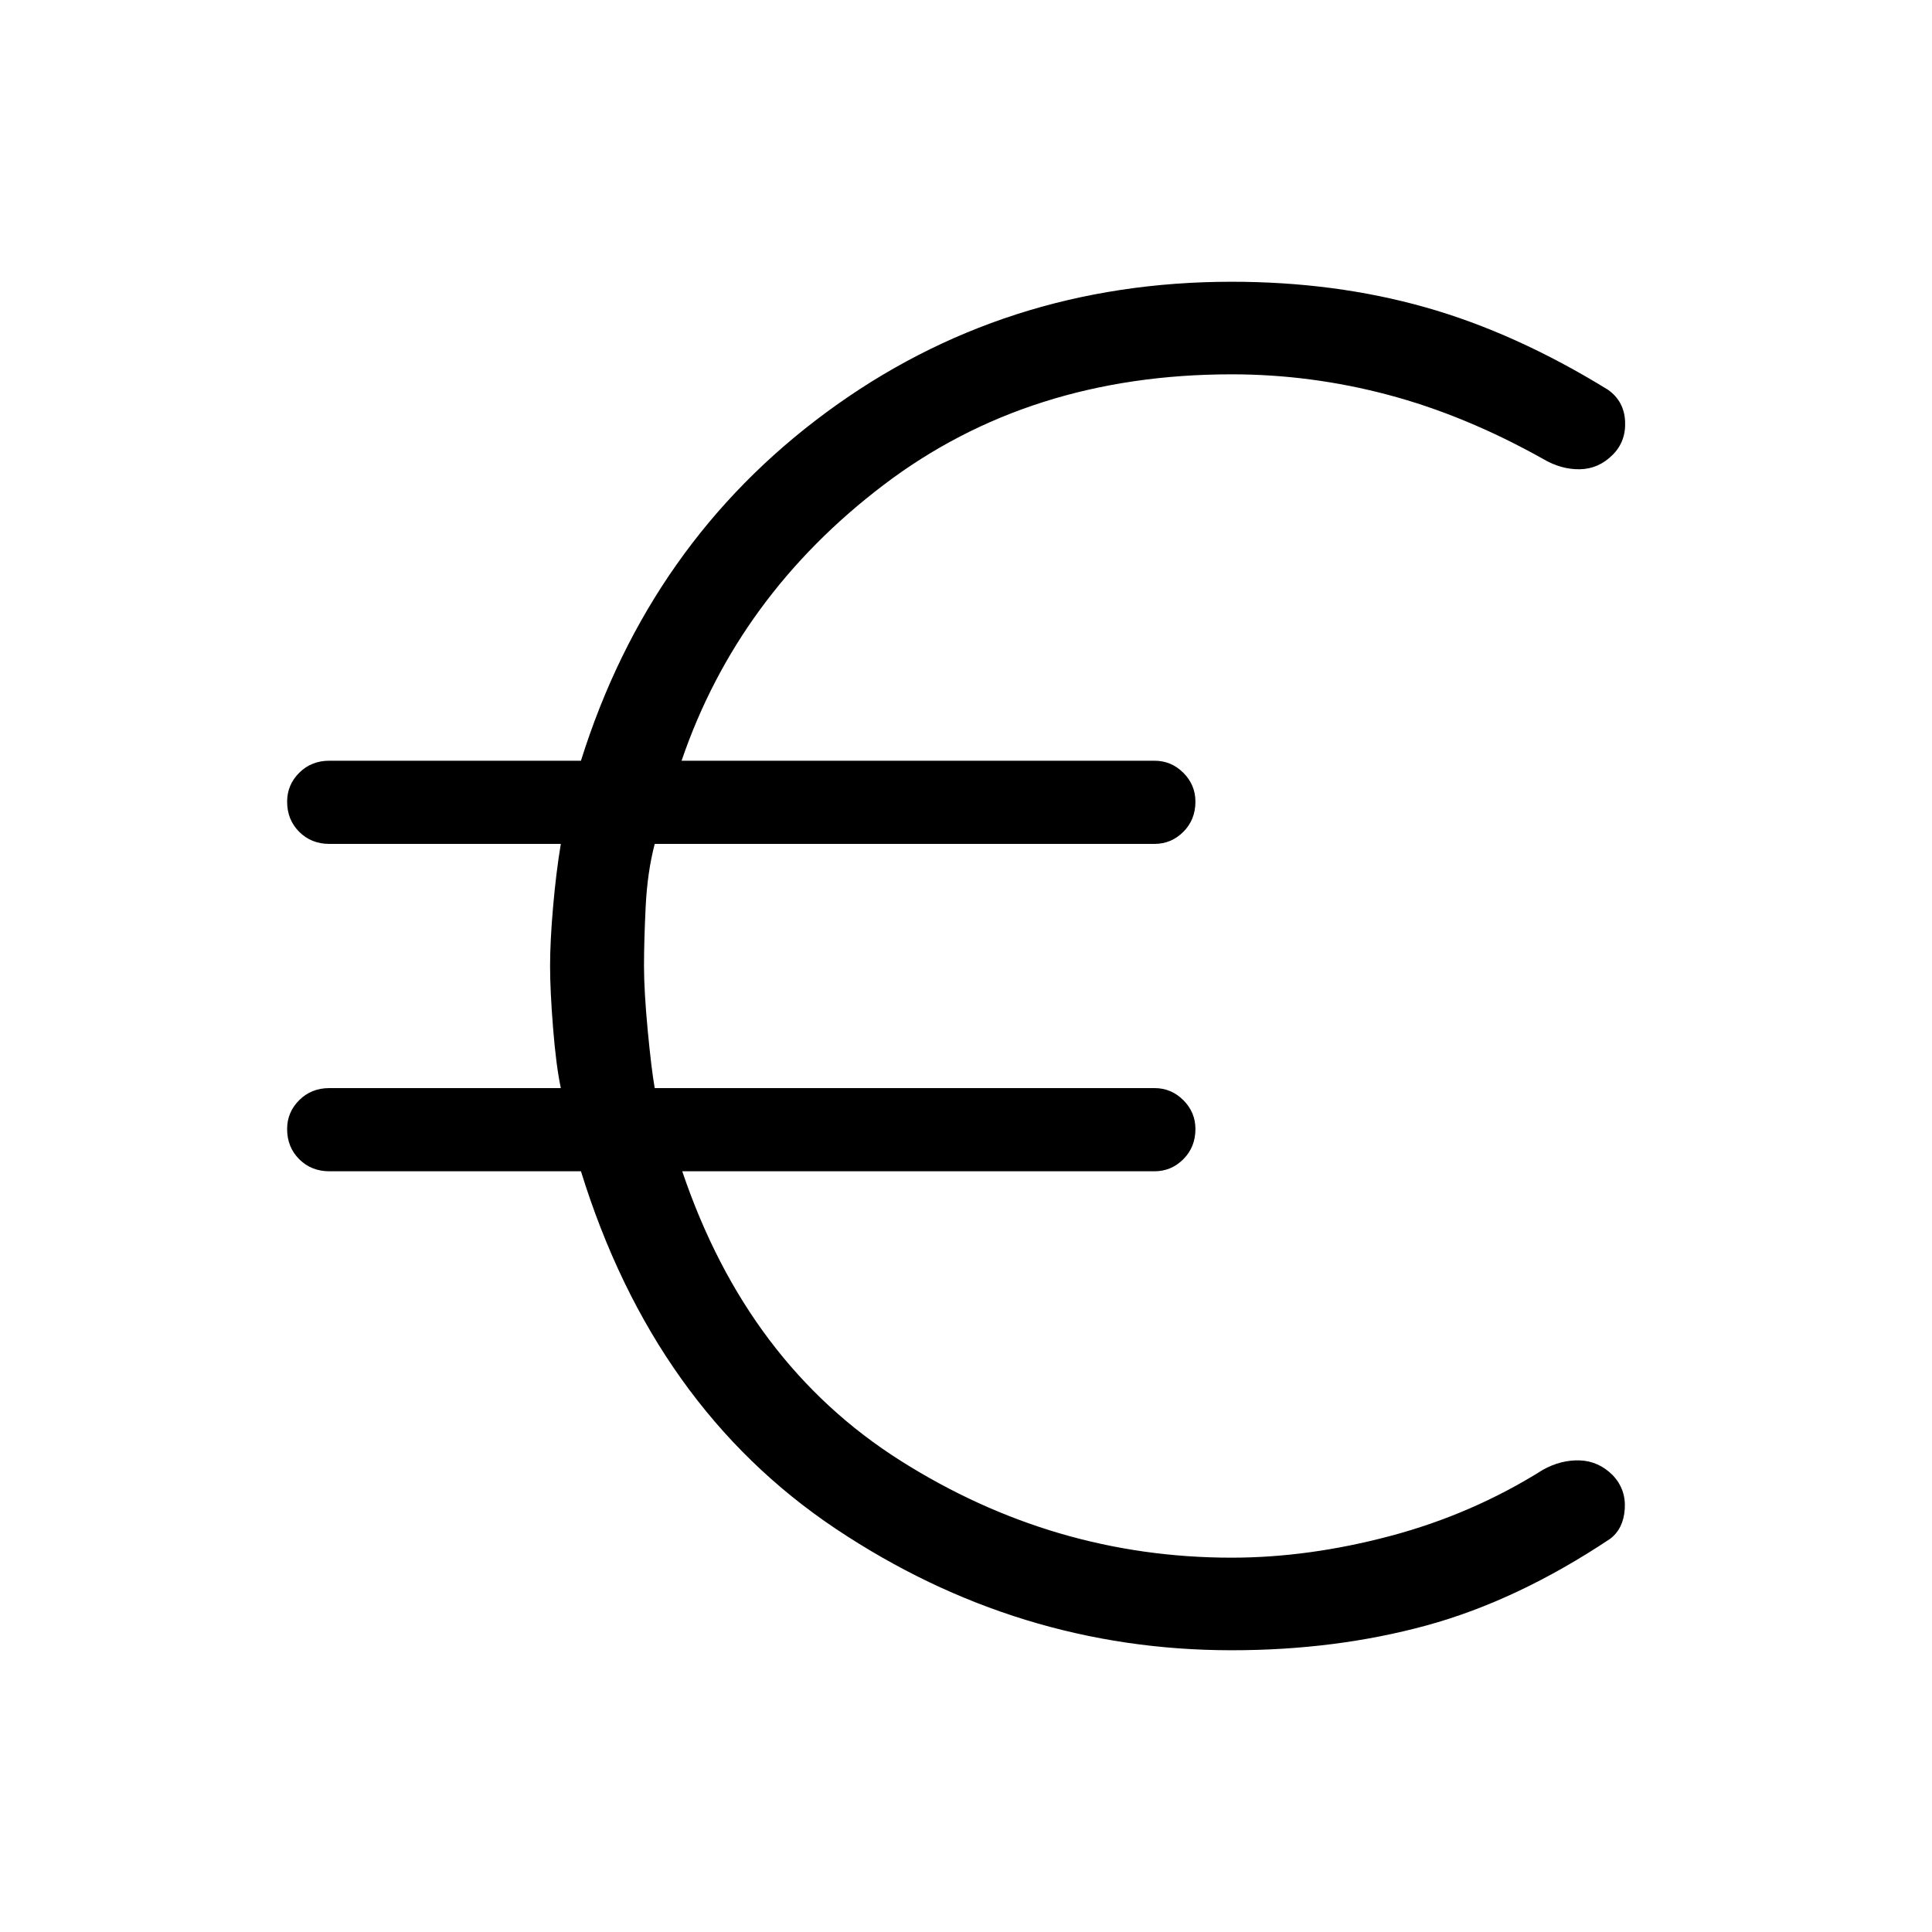 <svg xmlns="http://www.w3.org/2000/svg" height="40" viewBox="0 -960 960 960" width="40"><path d="M612-140q-106.33 0-196.67-60.33Q325-260.67 288.67-378h-125q-9 0-15-6t-6-15q0-8.33 6-14.33t15-6h115q-2.34-11-3.84-29.67t-1.5-31q0-12.33 1.5-29.5t3.84-31.17h-115q-9 0-15-6t-6-15q0-8.33 6-14.33t15-6h125q34-108.33 122-173.17Q498.67-820 612-820q51.33 0 96.17 12.67 44.83 12.66 90.83 41 8 5.66 8.5 15.66T801.33-734q-7 7-16.33 7.17-9.33.16-18.33-5.17-38.67-21.67-77-31.83Q651.33-774 612-774q-100.67 0-173 55T338.67-582h235q8.33 0 14.33 6t6 14.33q0 9-6 15t-14.33 6H325.33q-3.66 14-4.5 31.17-.83 17.17-.83 29.5 0 12.33 1.83 31.83 1.84 19.5 3.5 28.84h248.34q8.33 0 14.33 6t6 14.33q0 9-6 15t-14.33 6H339q32.33 95.67 108.5 143.83Q523.67-186 612-186q38.33 0 79-10.83 40.67-10.84 75.67-32.84 9-5 18.33-4.66 9.33.33 16.33 7.33 6.67 7 6 16.83-.66 9.84-7.33 14.84-46 30.66-91.17 43Q663.67-140 612-140Z"/></svg>